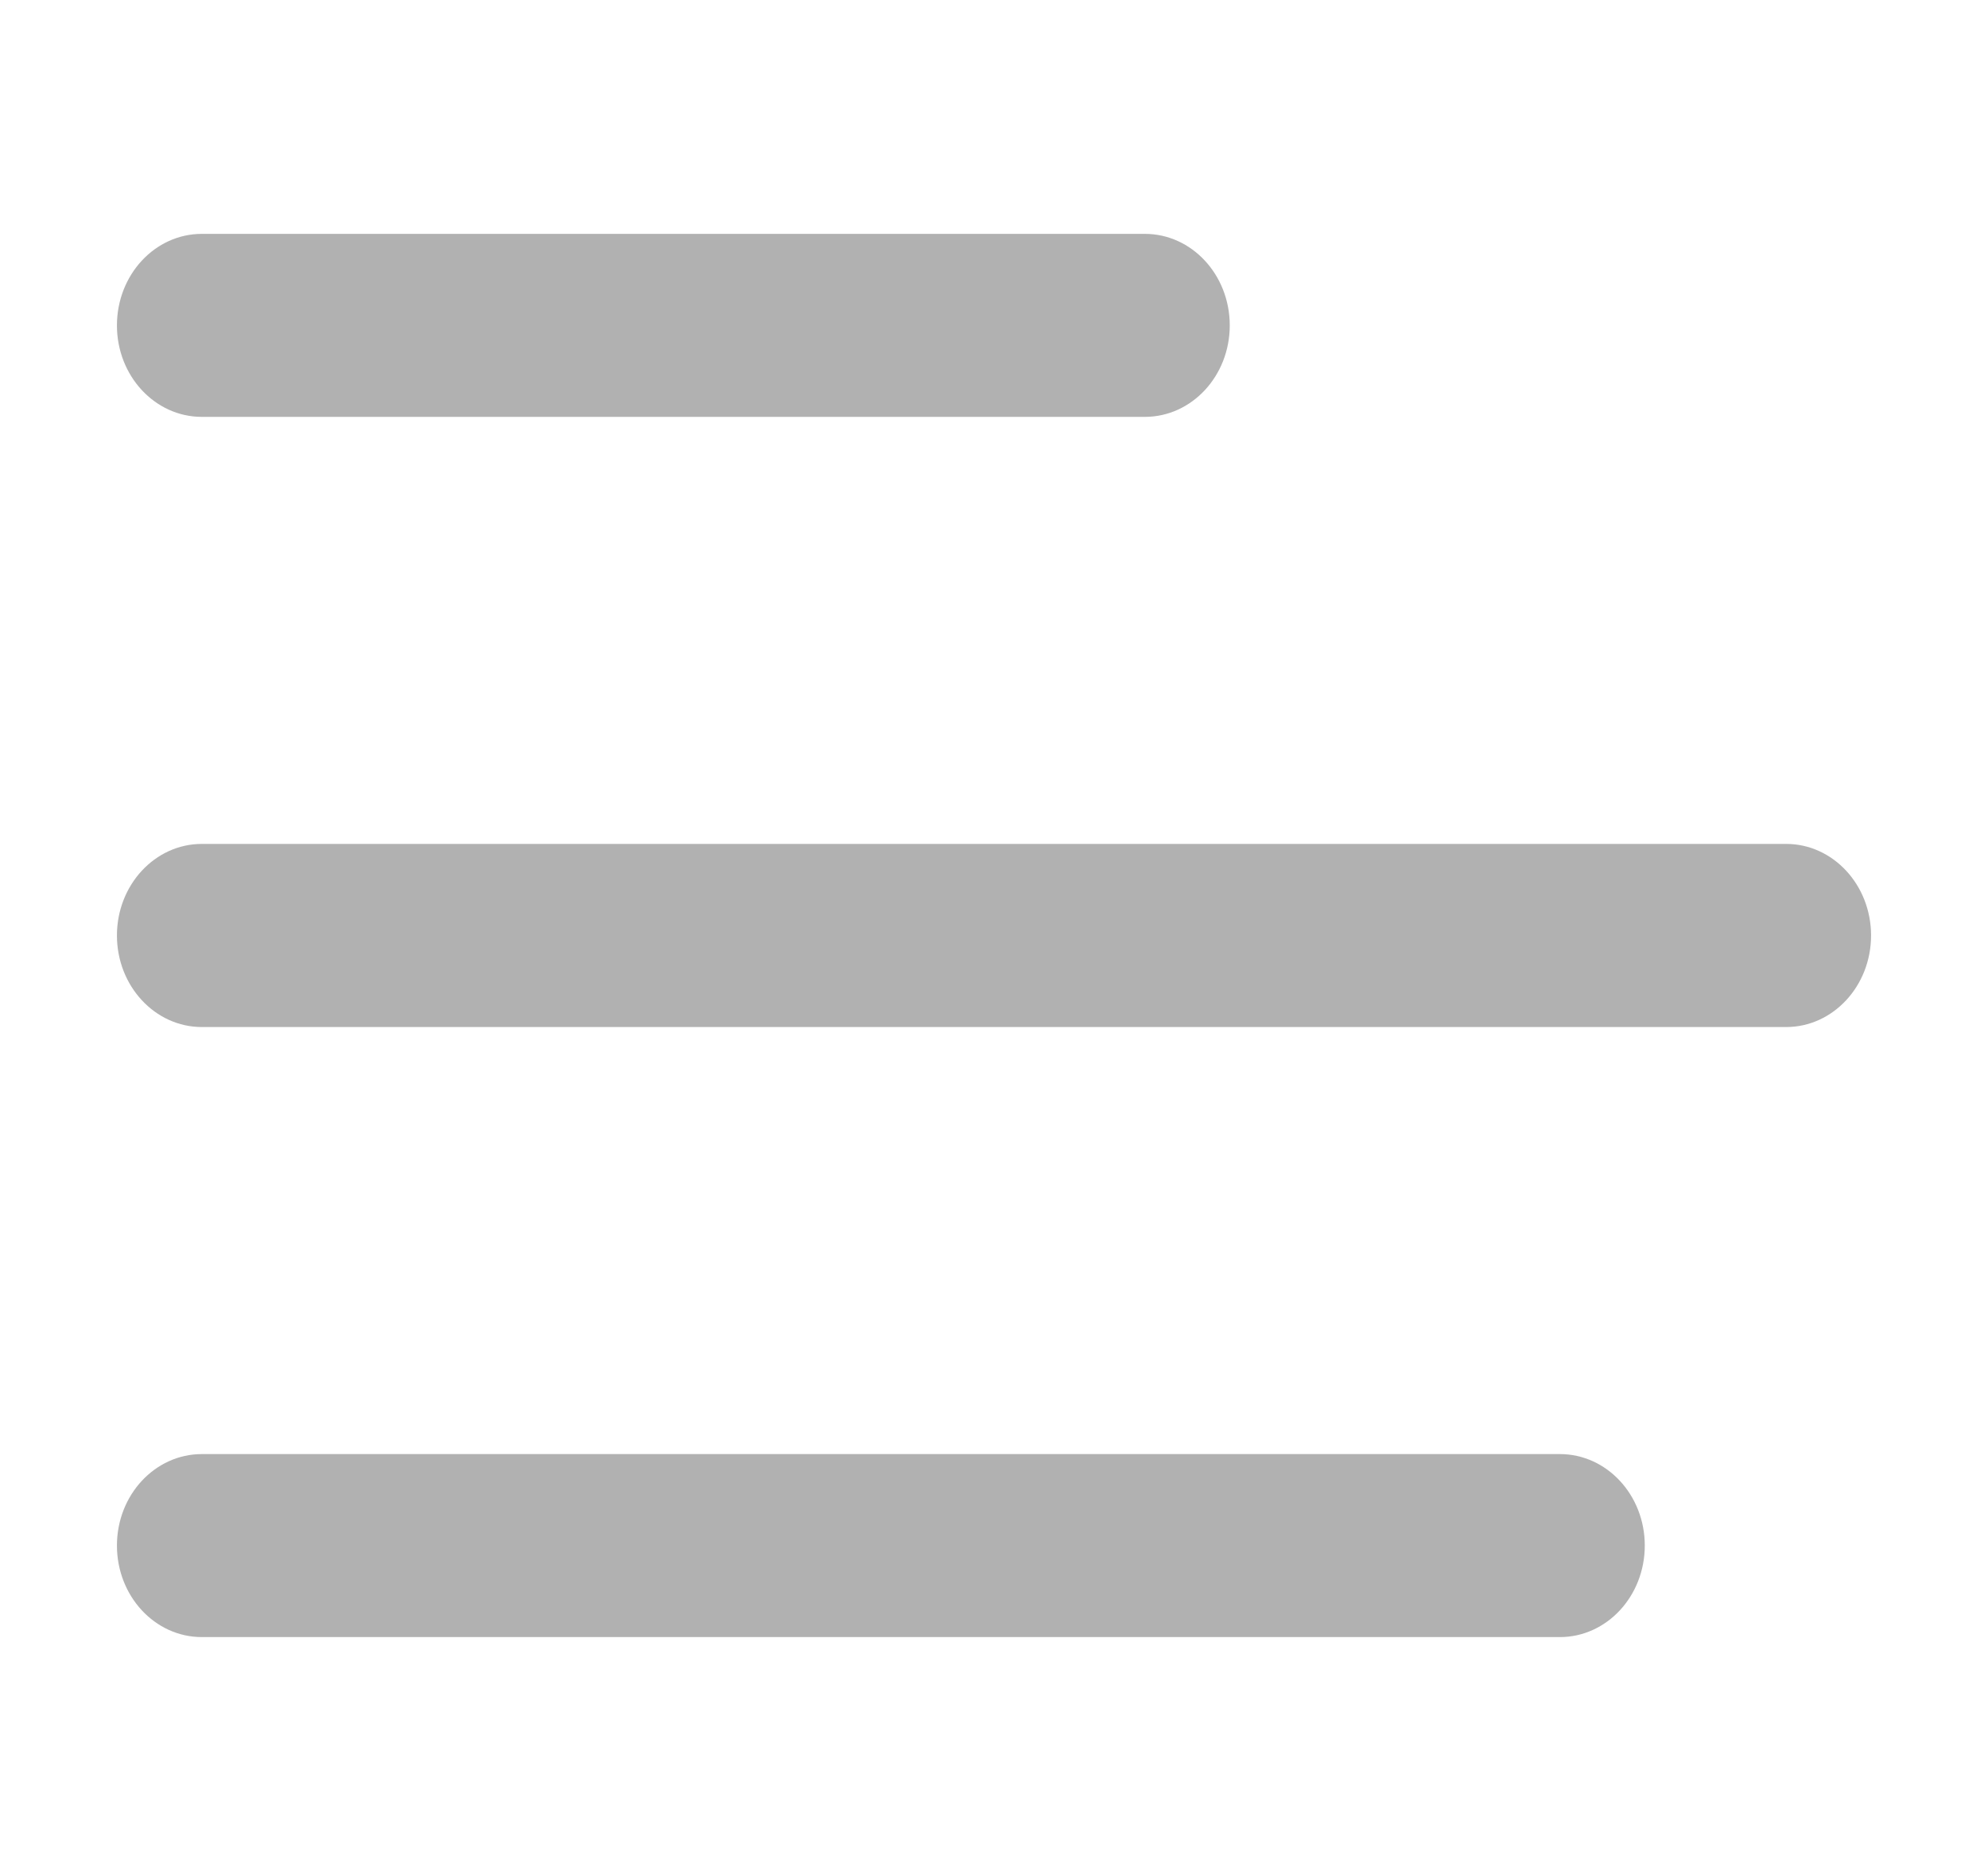 <svg width="17" height="16" viewBox="0 0 17 16" fill="none" xmlns="http://www.w3.org/2000/svg">
<path fill-rule="evenodd" clip-rule="evenodd" d="M14.065 13.217C14.065 13.65 13.74 14 13.339 14H1.726C1.325 14 1 13.65 1 13.217C1 12.785 1.325 12.435 1.726 12.435H13.339C13.74 12.435 14.065 12.785 14.065 13.217ZM16 8C16 8.432 15.675 8.783 15.274 8.783H1.726C1.325 8.783 1 8.432 1 8C1 7.568 1.325 7.217 1.726 7.217H15.274C15.675 7.217 16 7.568 16 8ZM10.516 2.783C10.516 3.215 10.191 3.565 9.79 3.565H1.726C1.325 3.565 1 3.215 1 2.783C1 2.35 1.325 2 1.726 2H9.79C10.191 2 10.516 2.35 10.516 2.783Z" fill="#B1B1B1"/>
</svg>
